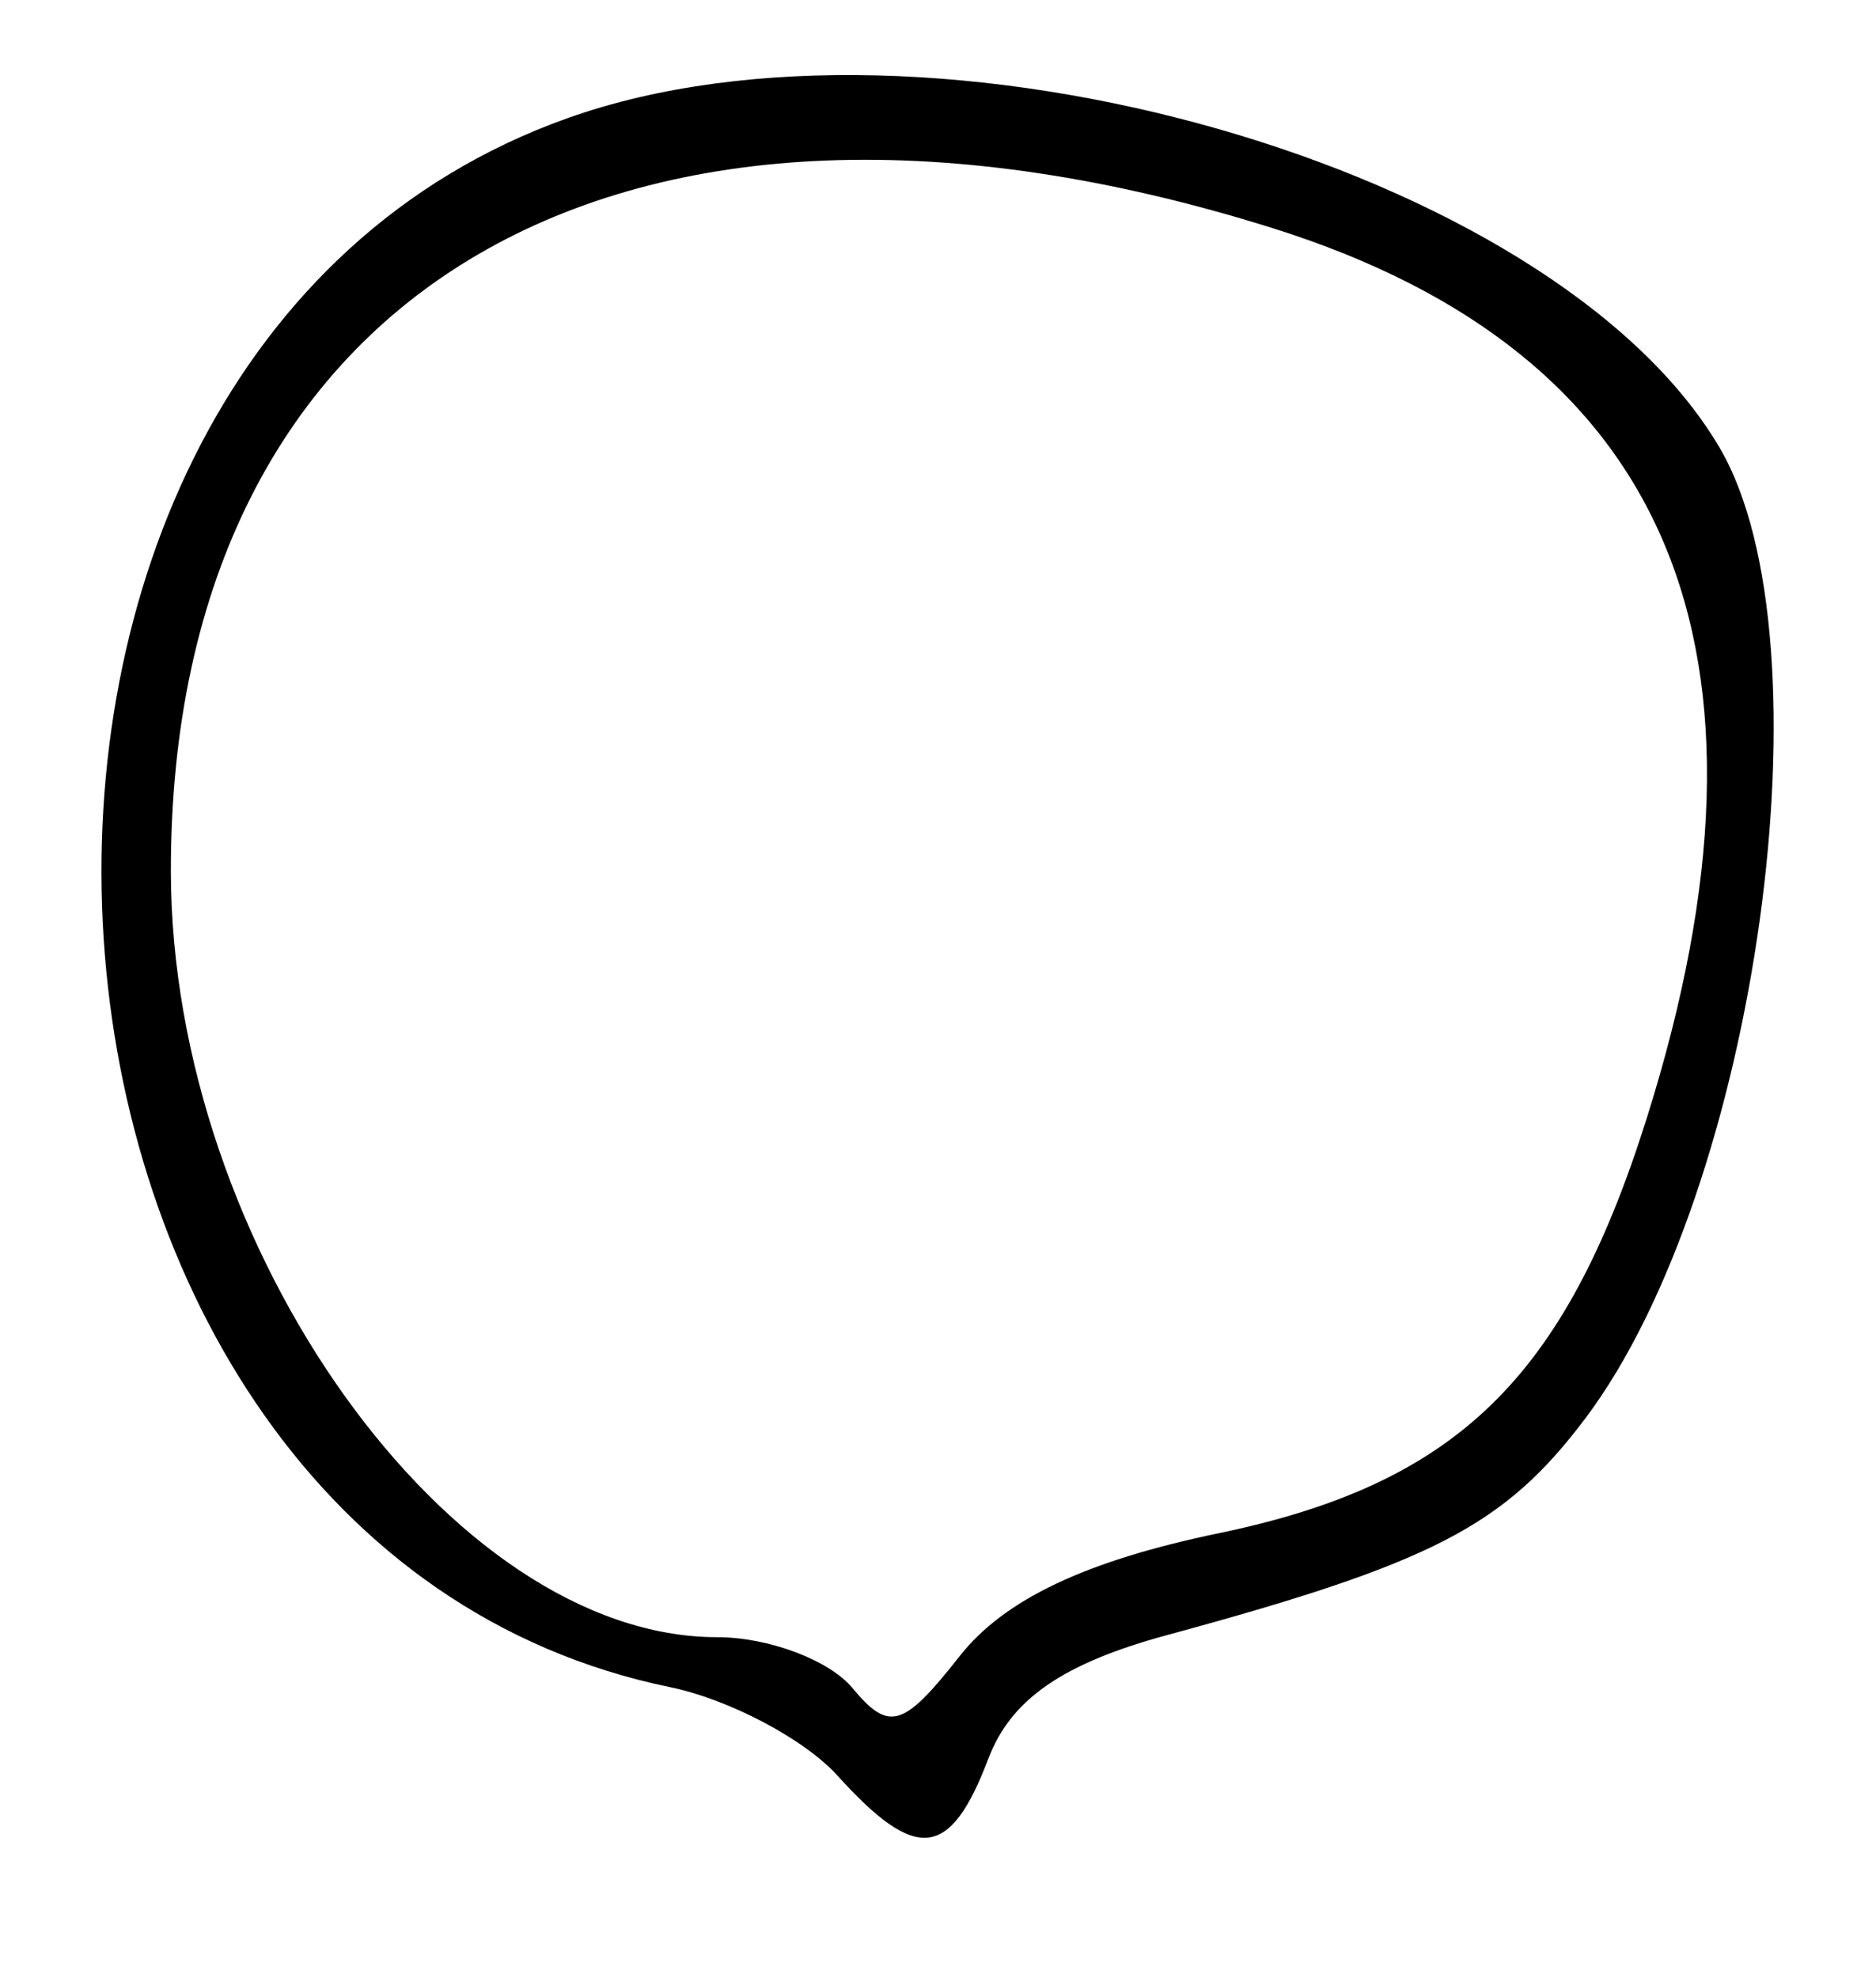 <svg id="svg" xmlns="http://www.w3.org/2000/svg" xmlns:xlink="http://www.w3.org/1999/xlink" width="400" height="421.818" viewBox="0, 0, 400,421.818"><g id="svgg"><path id="path0" d="M120.998 25.199 C -22.769 76.450,-6.247 329.027,142.882 359.747 C 155.467 362.340,171.520 370.821,178.555 378.594 C 195.425 397.235,202.592 396.421,210.761 374.936 C 215.550 362.338,226.644 354.669,248.762 348.665 C 305.431 333.282,320.698 325.390,337.924 302.571 C 374.770 253.763,390.969 136.619,366.582 95.335 C 331.216 35.464,198.513 -2.435,120.998 25.199 M271.383 48.658 C 356.197 75.317,382.663 138.362,351.089 238.528 C 333.592 294.032,310.484 316.415,259.817 326.933 C 231.463 332.820,214.119 341.053,204.612 353.139 C 192.583 368.431,189.560 369.329,181.757 359.926 C 176.811 353.967,163.838 349.091,152.928 349.091 C 95.991 349.091,36.566 265.861,36.435 185.933 C 36.230 61.499,132.774 5.090,271.383 48.658 " stroke="none" fill="#000000" fill-rule="evenodd"></path></g></svg>